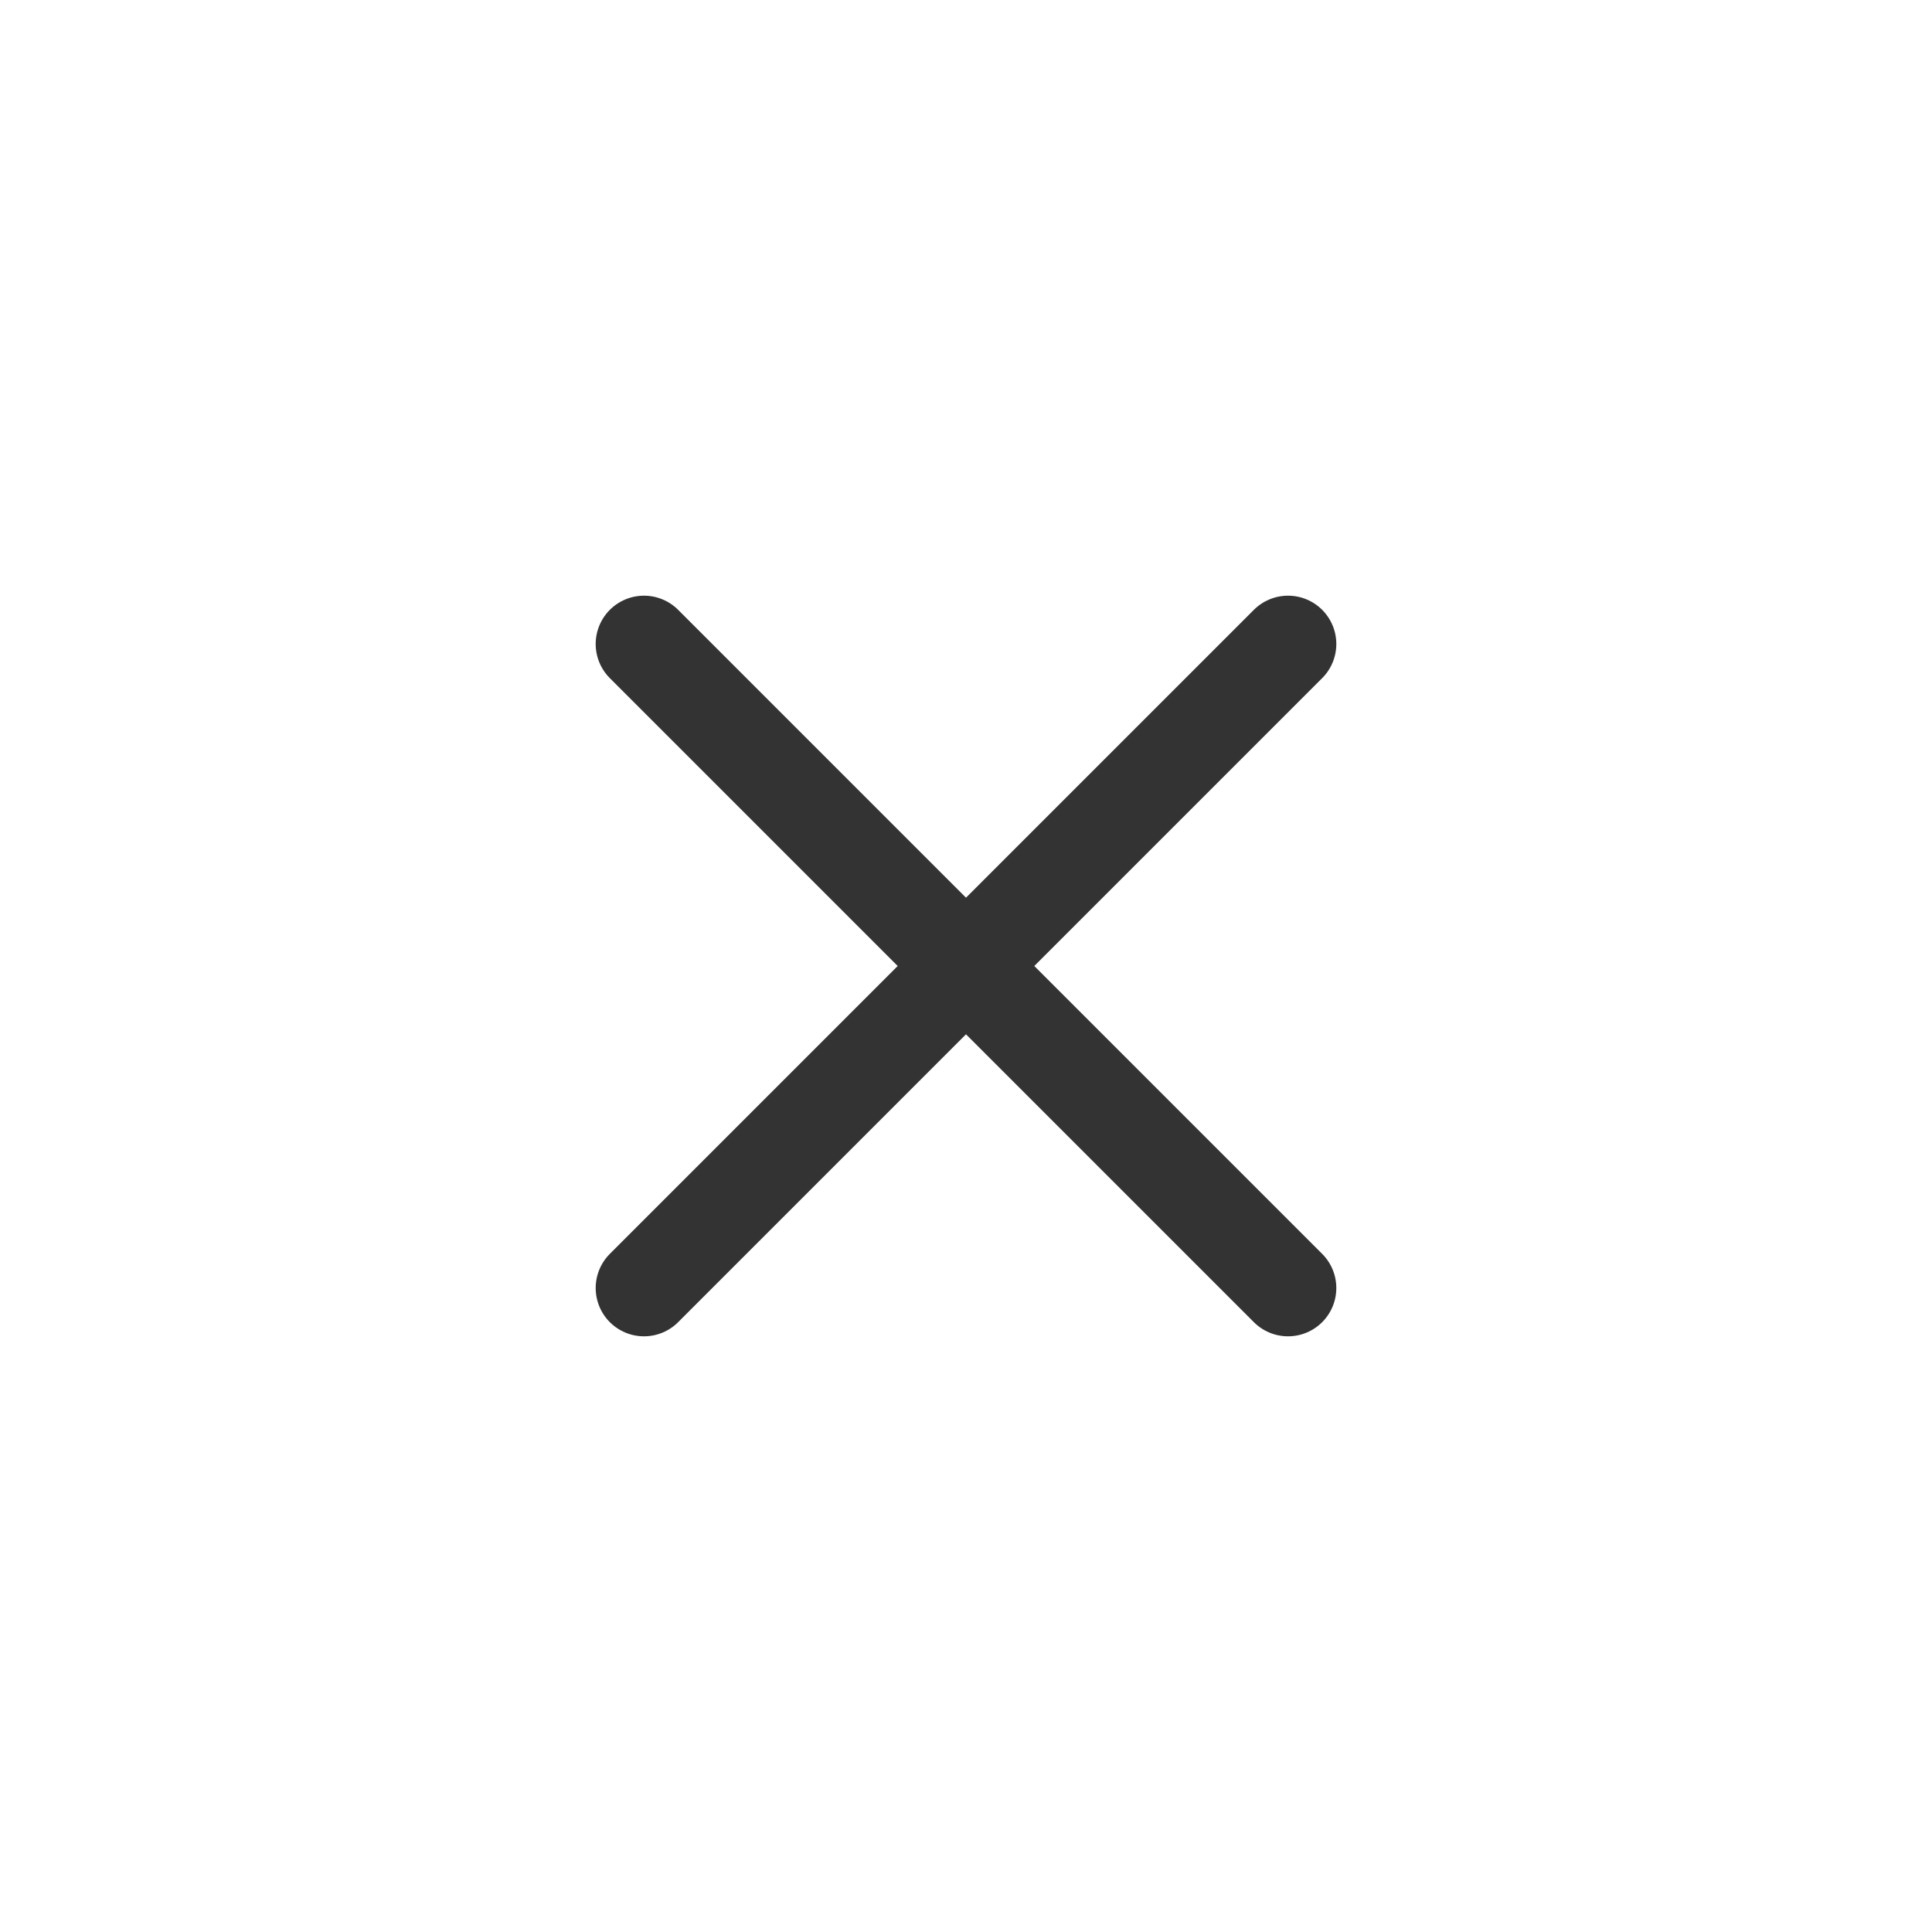 <svg width="40" height="40" viewBox="0 0 40 40" fill="none" xmlns="http://www.w3.org/2000/svg">
<path d="M20 20L13.333 13.333M20 20L26.667 26.667M20 20L26.667 13.333M20 20L13.333 26.667" stroke="#333333" stroke-width="2" stroke-linecap="round" stroke-linejoin="round"/>
</svg>

